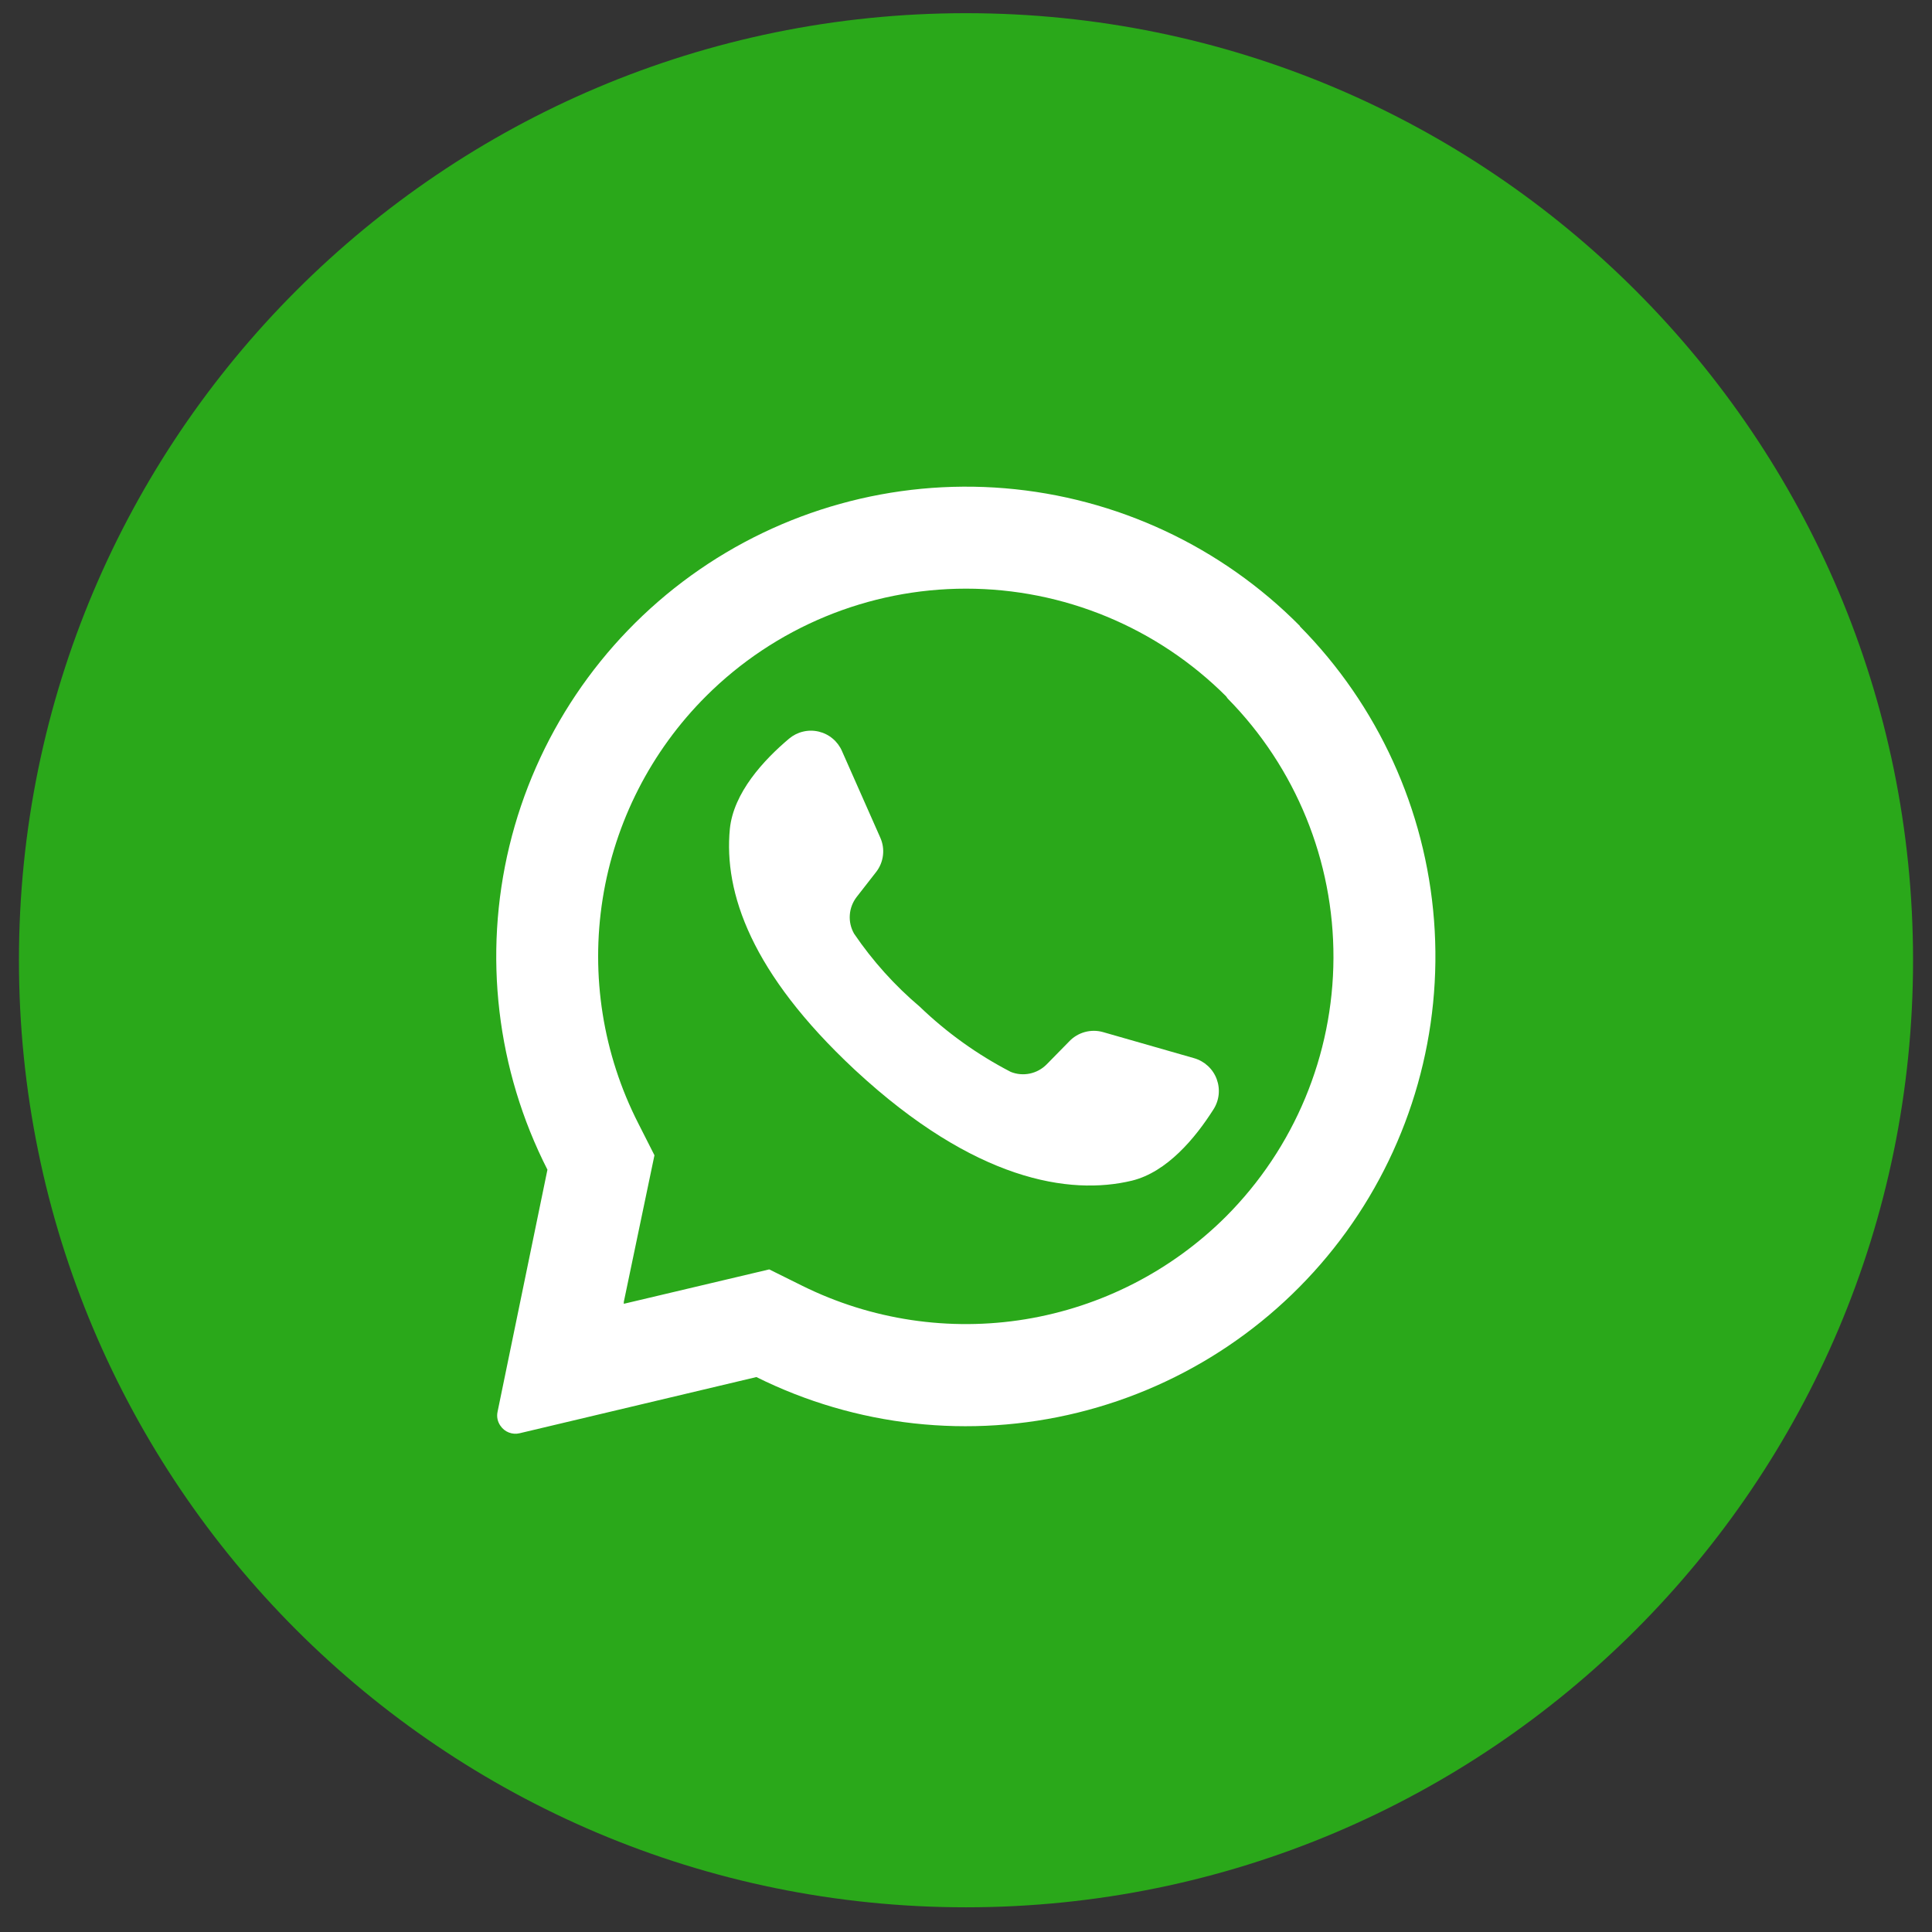<svg width="51" height="51" viewBox="0 0 51 51" fill="none" xmlns="http://www.w3.org/2000/svg">
<rect x="0" y="0" width="51" height="51" fill="#333333" stroke="none"/>
<g clip-path="url(#clip0_16_8517)">
<path d="M25.5 50.348C39.307 50.348 50.5 39.155 50.5 25.348C50.5 11.54 39.307 0.348 25.5 0.348C11.693 0.348 0.5 11.54 0.5 25.348C0.5 39.155 11.693 50.348 25.5 50.348Z" fill="#2AA81A"/>
<path d="M34.319 16.529C32.239 14.425 29.475 13.134 26.526 12.889C23.578 12.645 20.639 13.462 18.24 15.194C15.842 16.927 14.141 19.459 13.446 22.335C12.752 25.211 13.108 28.241 14.451 30.877L13.135 37.265C13.121 37.329 13.12 37.395 13.133 37.459C13.146 37.523 13.173 37.584 13.21 37.637C13.265 37.718 13.342 37.78 13.433 37.815C13.524 37.85 13.623 37.857 13.717 37.834L19.967 36.351C22.596 37.659 25.604 37.991 28.455 37.289C31.307 36.587 33.816 34.896 35.538 32.517C37.259 30.138 38.08 27.225 37.855 24.297C37.63 21.37 36.374 18.617 34.309 16.529H34.319ZM32.365 32.111C30.926 33.547 29.074 34.496 27.068 34.825C25.061 35.153 23.003 34.845 21.181 33.943L20.306 33.509L16.467 34.417V34.367L17.276 30.496L16.849 29.654C15.917 27.827 15.588 25.752 15.909 23.727C16.23 21.701 17.184 19.83 18.635 18.38C20.456 16.561 22.925 15.539 25.5 15.539C28.075 15.539 30.544 16.561 32.365 18.38L32.408 18.44C34.206 20.265 35.209 22.727 35.2 25.289C35.191 27.851 34.169 30.305 32.359 32.117L32.365 32.111Z" fill="white"/>
<path d="M32.026 29.295C31.556 30.035 30.809 30.94 29.878 31.167C28.234 31.561 25.73 31.167 22.595 28.268L22.556 28.232C19.829 25.686 19.105 23.565 19.266 21.884C19.362 20.926 20.158 20.065 20.829 19.499C20.936 19.409 21.062 19.345 21.198 19.313C21.333 19.28 21.475 19.28 21.611 19.312C21.747 19.344 21.873 19.407 21.98 19.497C22.087 19.586 22.172 19.7 22.227 19.828L23.237 22.111C23.303 22.258 23.328 22.42 23.308 22.58C23.289 22.739 23.227 22.891 23.128 23.018L22.615 23.676C22.509 23.813 22.445 23.978 22.433 24.151C22.42 24.324 22.46 24.497 22.546 24.647C23.034 25.365 23.617 26.014 24.28 26.575C24.993 27.261 25.802 27.84 26.681 28.295C26.841 28.36 27.017 28.375 27.187 28.339C27.356 28.303 27.511 28.218 27.632 28.094L28.22 27.495C28.332 27.375 28.476 27.288 28.634 27.244C28.793 27.2 28.96 27.2 29.118 27.245L31.52 27.933C31.656 27.972 31.781 28.042 31.885 28.138C31.989 28.234 32.069 28.353 32.118 28.486C32.167 28.618 32.185 28.761 32.169 28.901C32.153 29.042 32.104 29.177 32.026 29.295Z" fill="white"/>
</g>
<defs>
<clipPath id="clip0_16_8517">
<rect width="50" height="50" fill="white" transform="translate(0.5 0.348)"/>
</clipPath>
</defs>
</svg>
